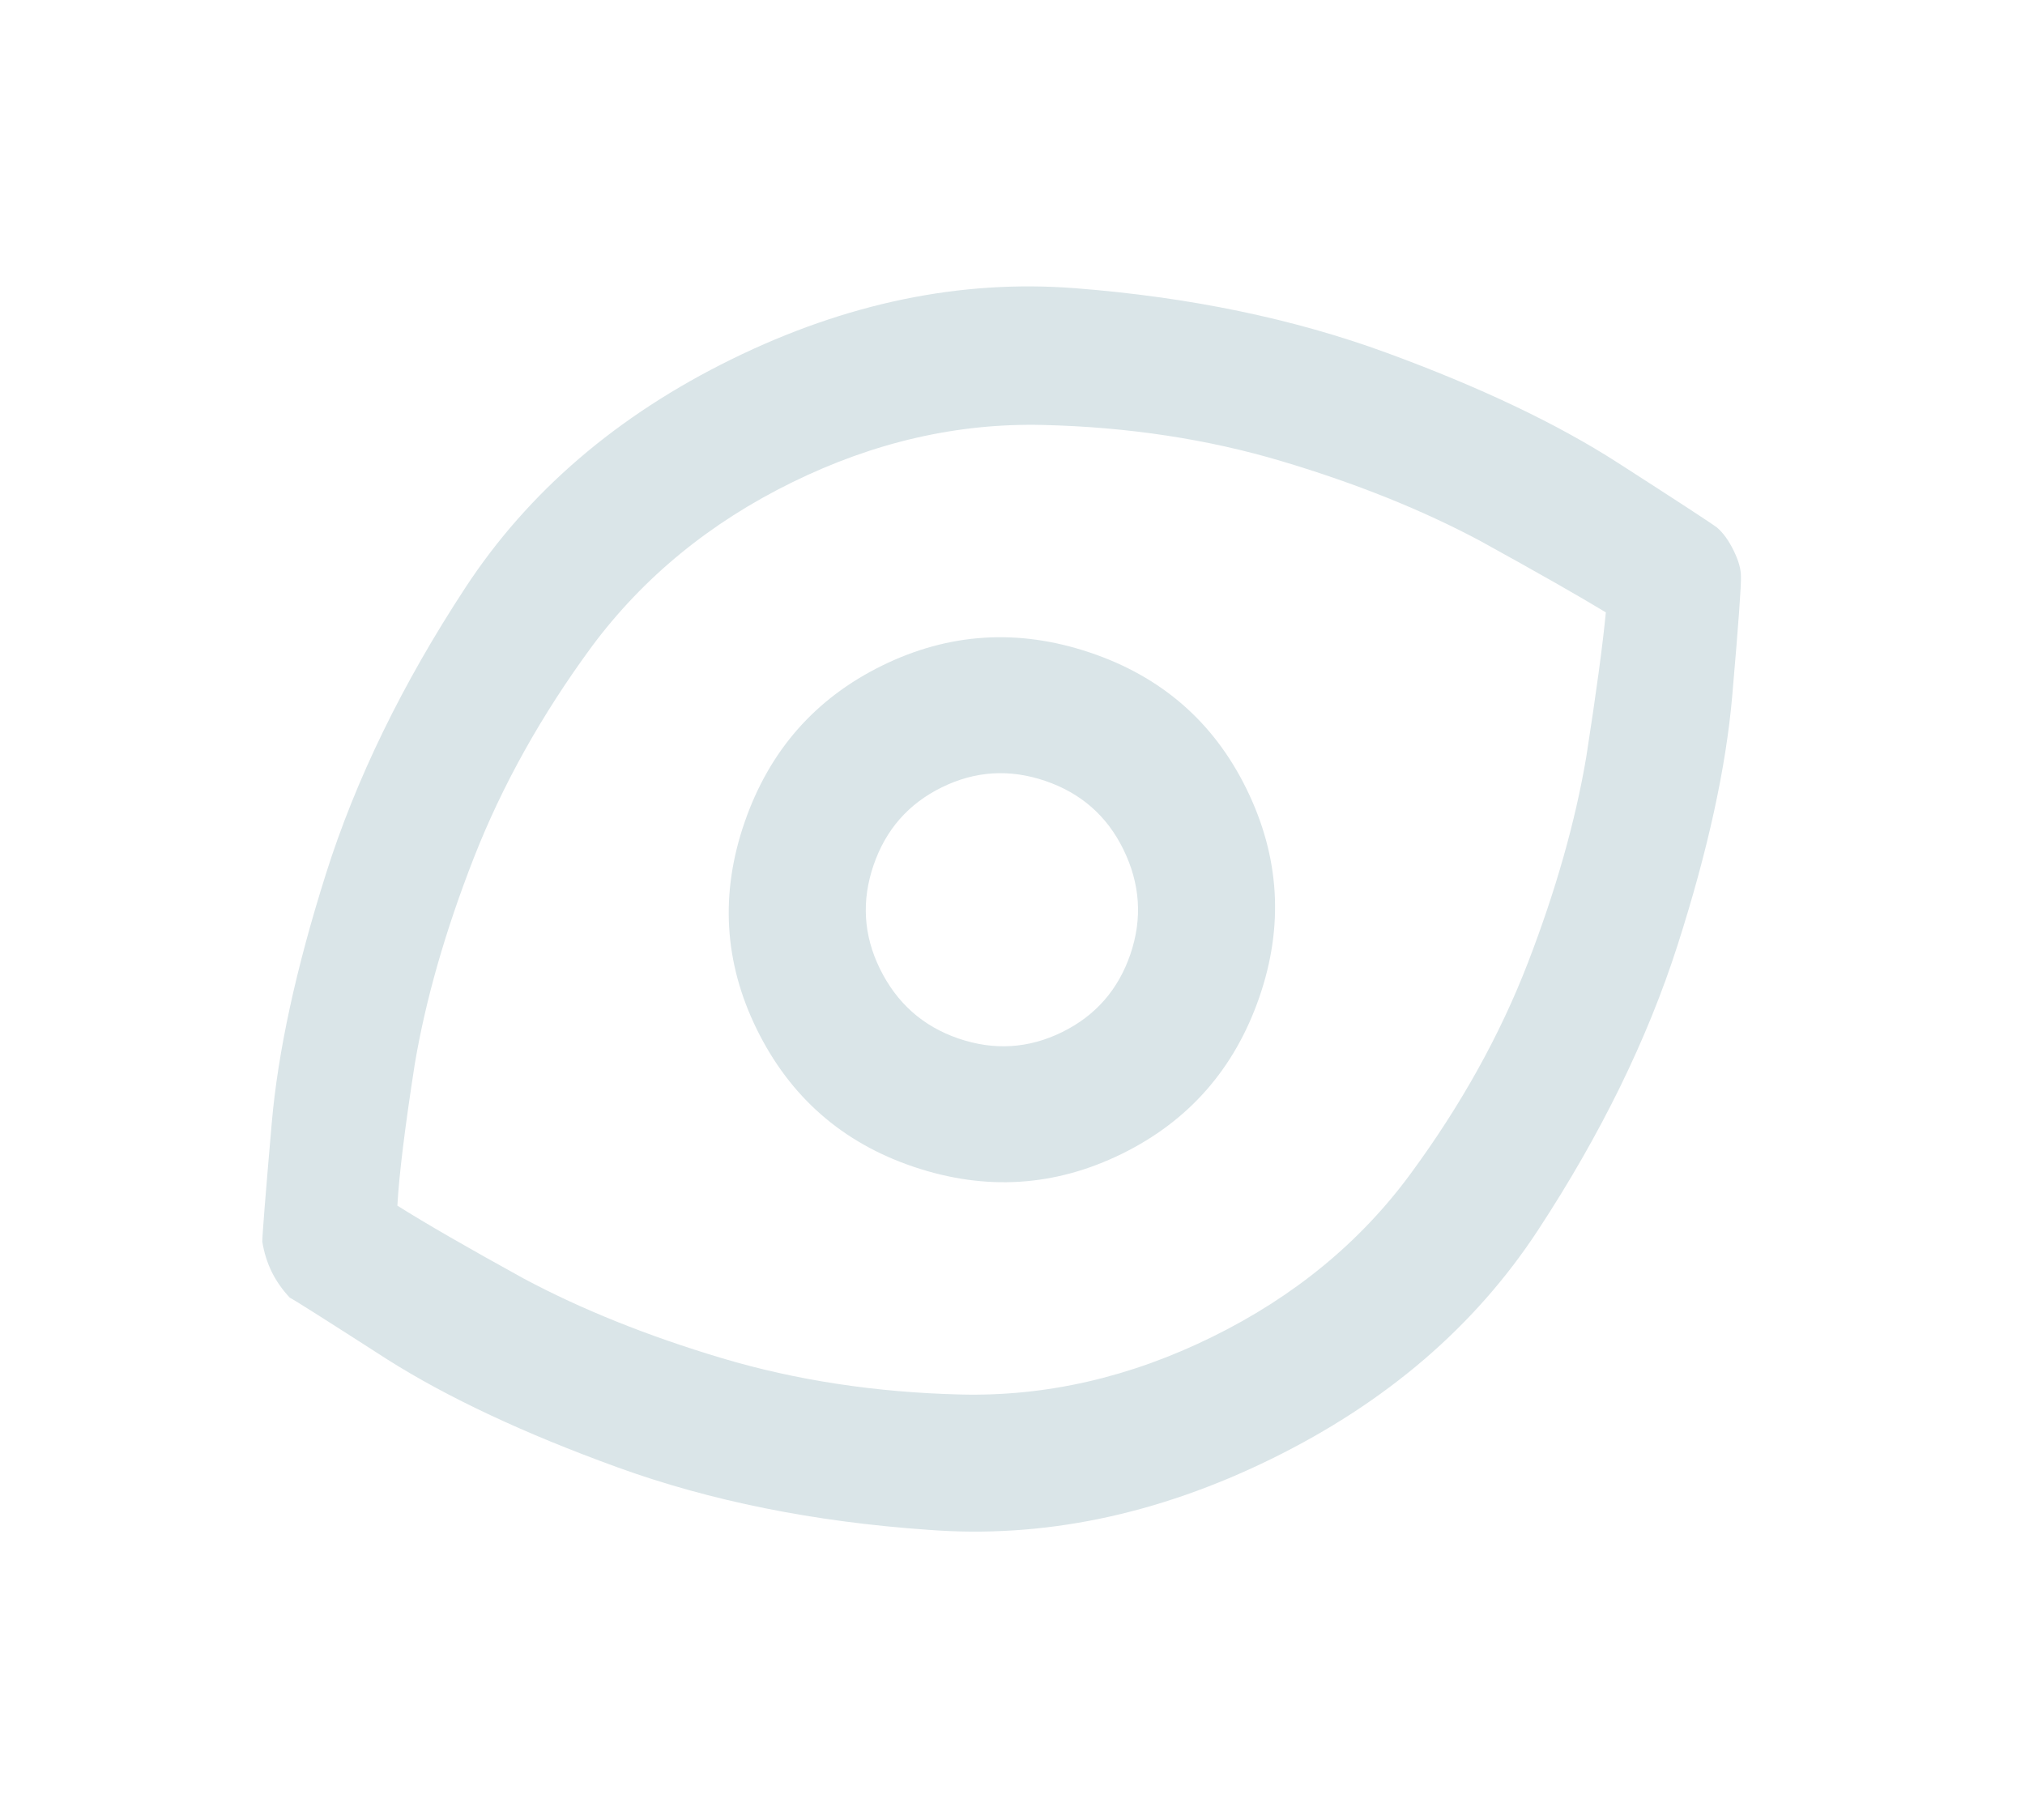 <svg width="89" height="80" viewBox="0 0 89 80" fill="none" xmlns="http://www.w3.org/2000/svg">
<path d="M75.465 23.188C75.215 22.998 73.759 22.047 71.096 20.335C68.433 18.622 65.053 17.014 60.957 15.511C56.861 14.008 52.295 13.06 47.261 12.668C42.226 12.276 37.192 13.316 32.157 15.788C27.123 18.26 23.221 21.607 20.453 25.83C17.684 30.053 15.641 34.245 14.326 38.405C13.01 42.566 12.215 46.223 11.942 49.377C11.668 52.531 11.53 54.265 11.528 54.579C11.608 55.06 11.746 55.5 11.941 55.898C12.137 56.297 12.401 56.675 12.733 57.033C12.941 57.139 14.377 58.048 17.04 59.761C19.682 61.431 23.046 63.007 27.132 64.49C31.218 65.972 35.768 66.888 40.782 67.238C45.817 67.63 50.851 66.59 55.886 64.118C60.92 61.647 64.822 58.299 67.591 54.076C70.359 49.853 72.407 45.672 73.733 41.533C75.059 37.393 75.858 33.746 76.132 30.592C76.406 27.438 76.534 25.683 76.515 25.328C76.517 25.014 76.41 24.637 76.194 24.197C75.978 23.756 75.735 23.42 75.465 23.188ZM53.259 58.769C49.651 60.541 45.977 61.381 42.236 61.292C38.495 61.202 34.993 60.669 31.729 59.695C28.465 58.72 25.563 57.554 23.023 56.198C20.524 54.822 18.672 53.753 17.465 52.991C17.537 51.654 17.793 49.576 18.231 46.758C18.712 43.919 19.575 40.904 20.821 37.715C22.067 34.526 23.798 31.425 26.015 28.41C28.273 25.375 31.206 22.971 34.814 21.2C38.422 19.429 42.097 18.588 45.838 18.678C49.578 18.767 53.081 19.3 56.345 20.275C59.609 21.249 62.511 22.415 65.051 23.771C67.55 25.148 69.392 26.196 70.578 26.915C70.442 28.335 70.155 30.455 69.717 33.273C69.236 36.112 68.383 39.121 67.159 42.3C65.934 45.479 64.213 48.575 61.996 51.59C59.78 54.605 56.867 56.998 53.259 58.769ZM38.769 29.255C35.832 30.697 33.82 32.987 32.731 36.125C31.642 39.262 31.819 42.3 33.26 45.236C34.723 48.215 37.028 50.233 40.177 51.291C43.325 52.348 46.368 52.156 49.305 50.714C52.242 49.272 54.254 46.983 55.343 43.845C56.432 40.707 56.245 37.649 54.782 34.67C53.341 31.733 51.045 29.736 47.897 28.679C44.748 27.621 41.706 27.813 38.769 29.255ZM46.678 45.365C45.21 46.086 43.694 46.18 42.13 45.646C40.566 45.112 39.414 44.09 38.672 42.579C37.952 41.111 37.858 39.595 38.392 38.031C38.926 36.467 39.927 35.325 41.395 34.604C42.864 33.883 44.38 33.79 45.944 34.324C47.507 34.858 48.65 35.859 49.37 37.327C50.112 38.837 50.216 40.374 49.682 41.938C49.148 43.502 48.147 44.644 46.678 45.365Z" fill="#DAE5E8"/>
</svg>
